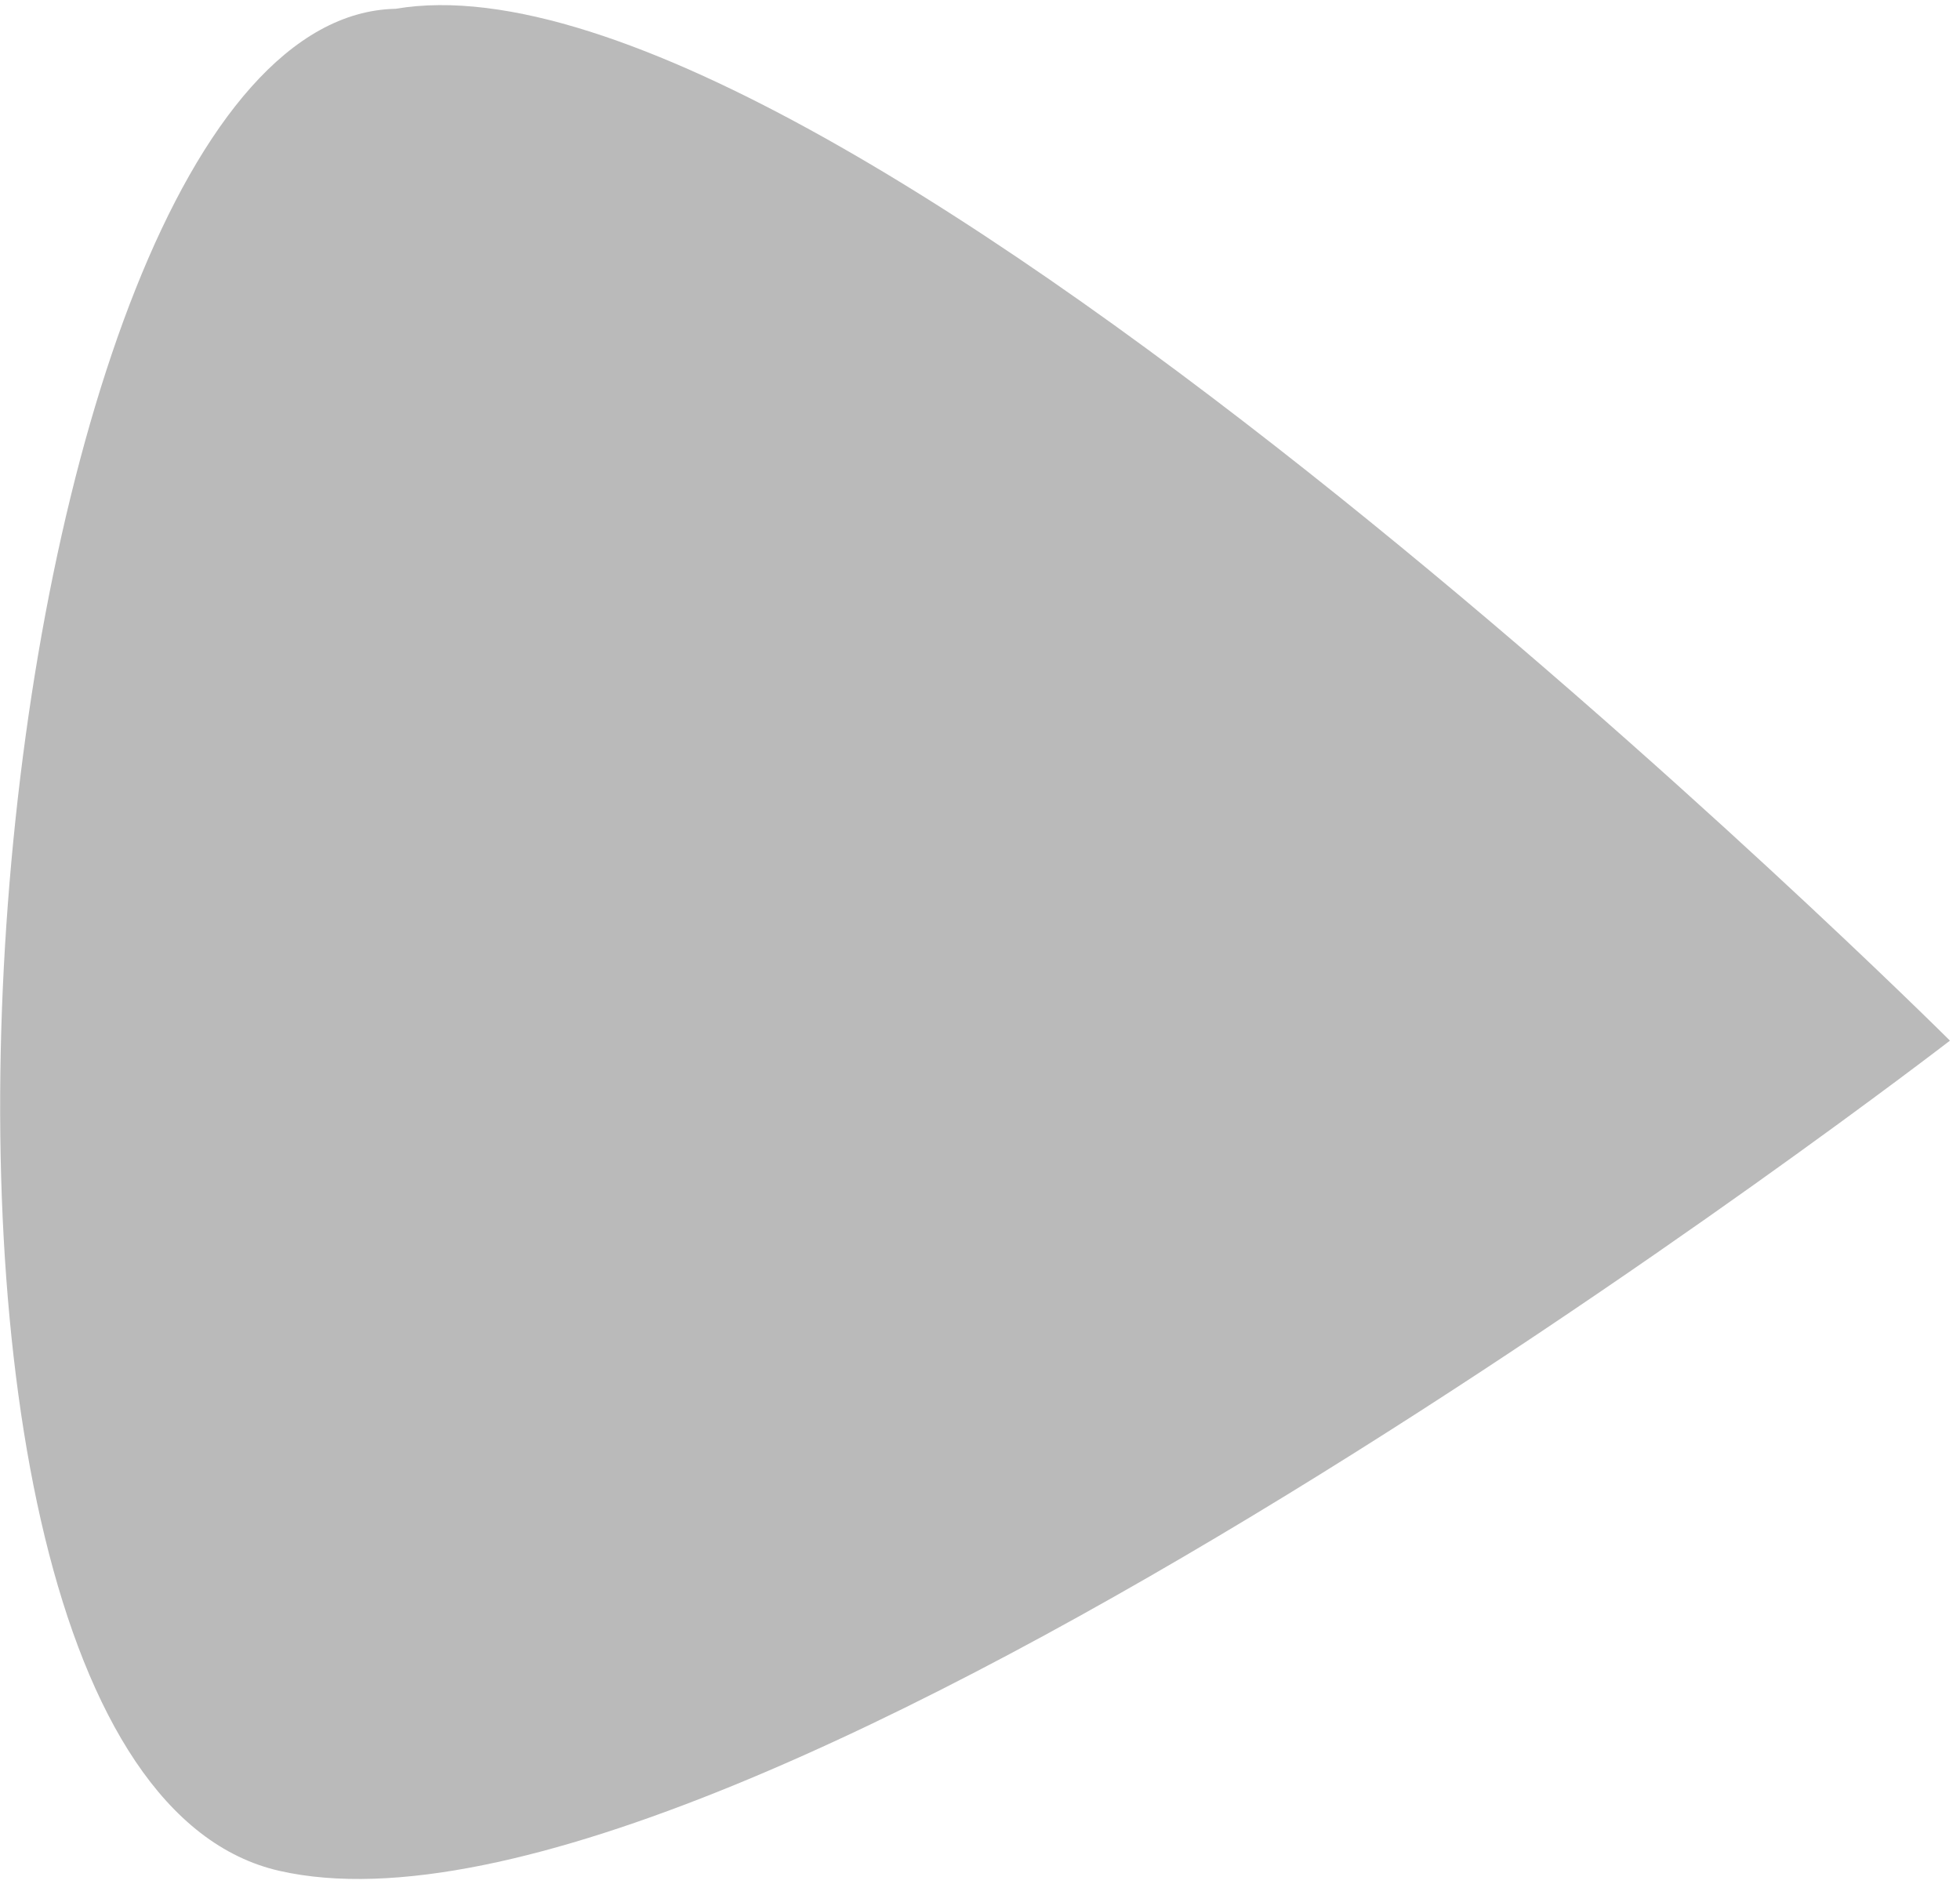 <?xml version="1.0" encoding="utf-8"?>
<!-- Generator: Adobe Illustrator 17.1.0, SVG Export Plug-In . SVG Version: 6.00 Build 0)  -->
<!DOCTYPE svg PUBLIC "-//W3C//DTD SVG 1.1//EN" "http://www.w3.org/Graphics/SVG/1.1/DTD/svg11.dtd">
<svg version="1.1" id="Layer_1" xmlns="http://www.w3.org/2000/svg" xmlns:xlink="http://www.w3.org/1999/xlink" x="0px" y="0px"
	 viewBox="144.9 0 312.1 300" enable-background="new 144.9 0 312.1 300" xml:space="preserve">
<path id="Right" fill="#BABABA" d="M455.4,165.7c0,0-177-176.3-247.5-164.3c-66.9,1.4-91.6,279.9-18.5,296.5
	S455.4,165.7,455.4,165.7z"/>
</svg>
